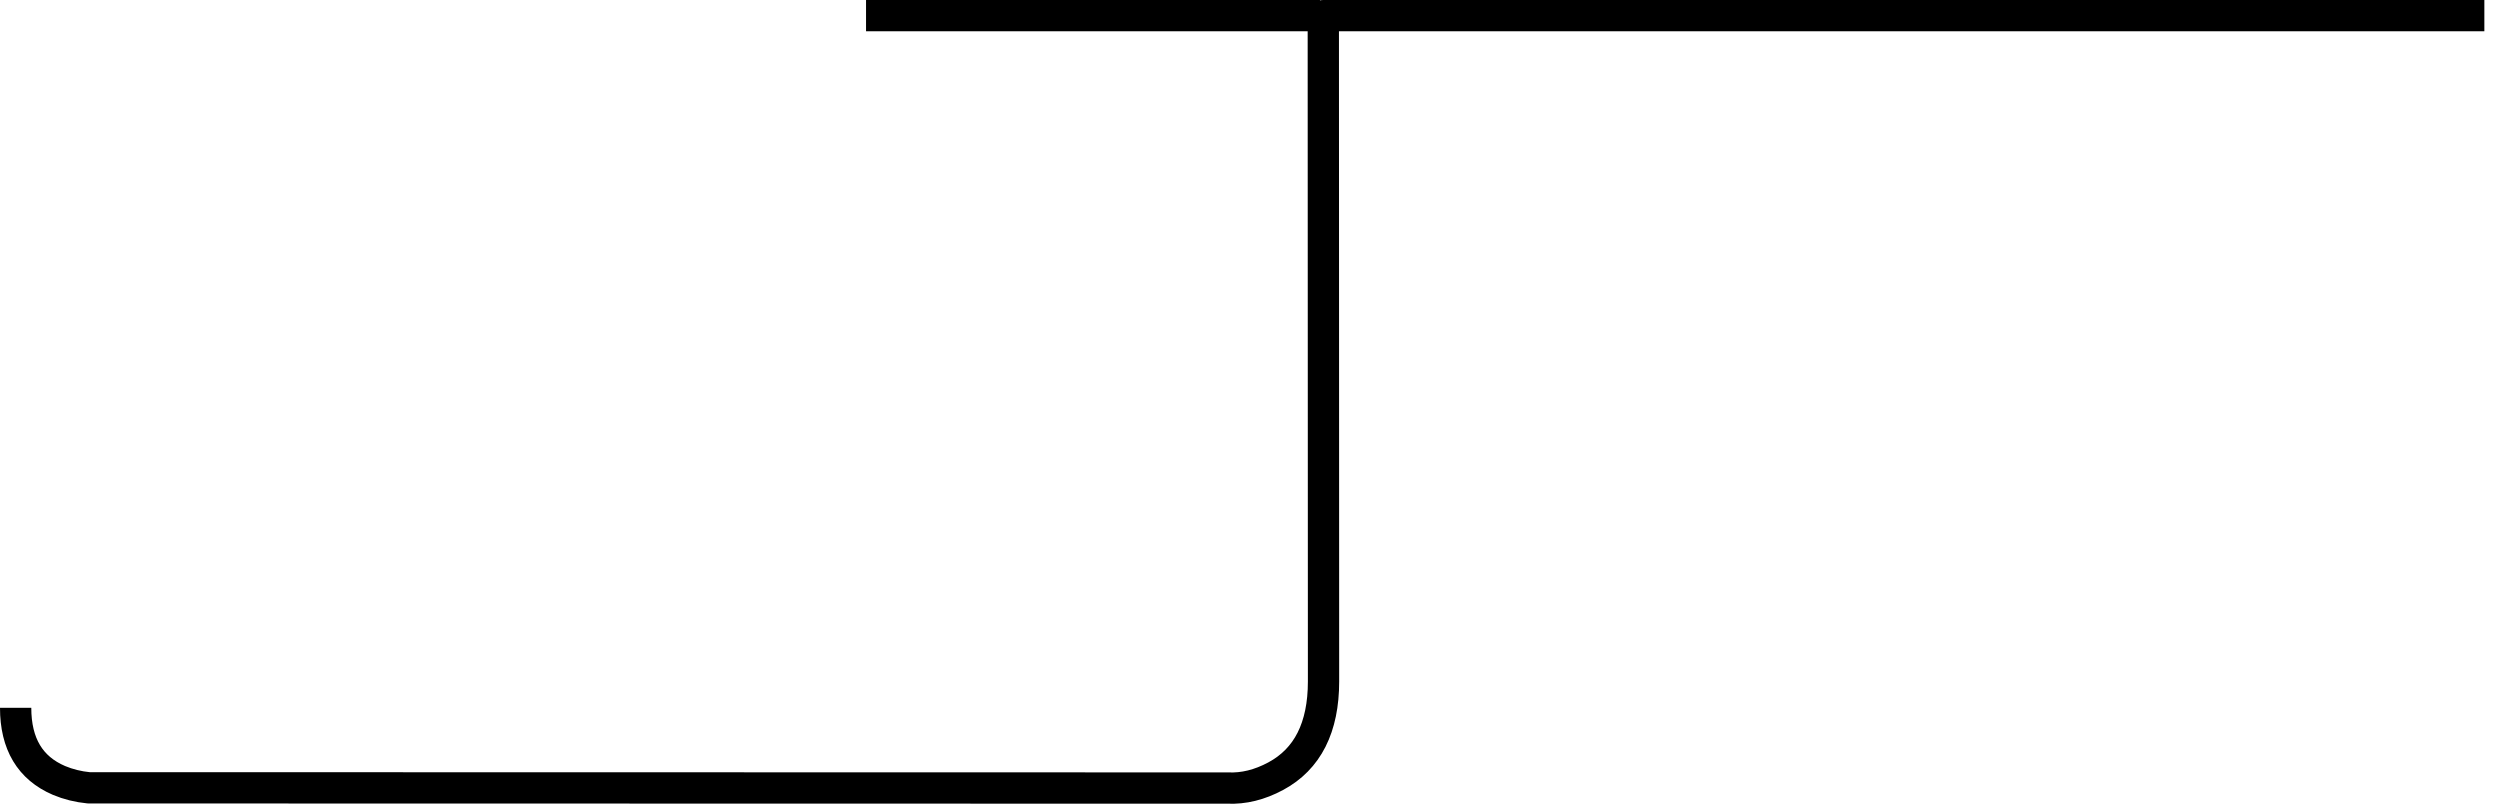 <svg xmlns="http://www.w3.org/2000/svg" width="559.3" height="179.8"><path fill="none" stroke="#000" stroke-width="7" d="M3.5 158.35q0 12.1 9.7 16.25 3.1 1.3 6.65 1.65l254.8.05q5.35.25 10.75-2.65 10.7-5.75 10.7-21.2L296.05 3.5H555.8m-362.05 0H295.3" stroke-linejoin="round"><animate attributeName="stroke" dur="2s" repeatCount="indefinite" values="#000000;#7d00c6"/><animate attributeName="stroke-width" dur="2s" repeatCount="indefinite" values="7.0;7.0"/><animate attributeName="fill-opacity" dur="2s" repeatCount="indefinite" values="1.0;0.549"/><animate attributeName="d" dur="2s" repeatCount="indefinite" values="M59.3 64.85 Q59.3 76.95 69.0 81.1 72.1 82.4 75.65 82.75 L330.45 82.8 Q335.8 83.05 341.2 80.15 351.9 74.4 351.9 58.95 L351.85 -90.0 611.6 -90.0 M249.55 -90.0 L351.1 -90.0;M59.3 64.85 Q59.3 76.95 69.0 81.1 72.1 82.4 75.65 82.75 L330.45 82.8 Q335.8 83.05 341.2 80.15 351.9 74.4 351.9 58.95 L351.85 -90.0 611.6 -90.0 M249.55 -90.0 L351.1 -90.0"/></path></svg>